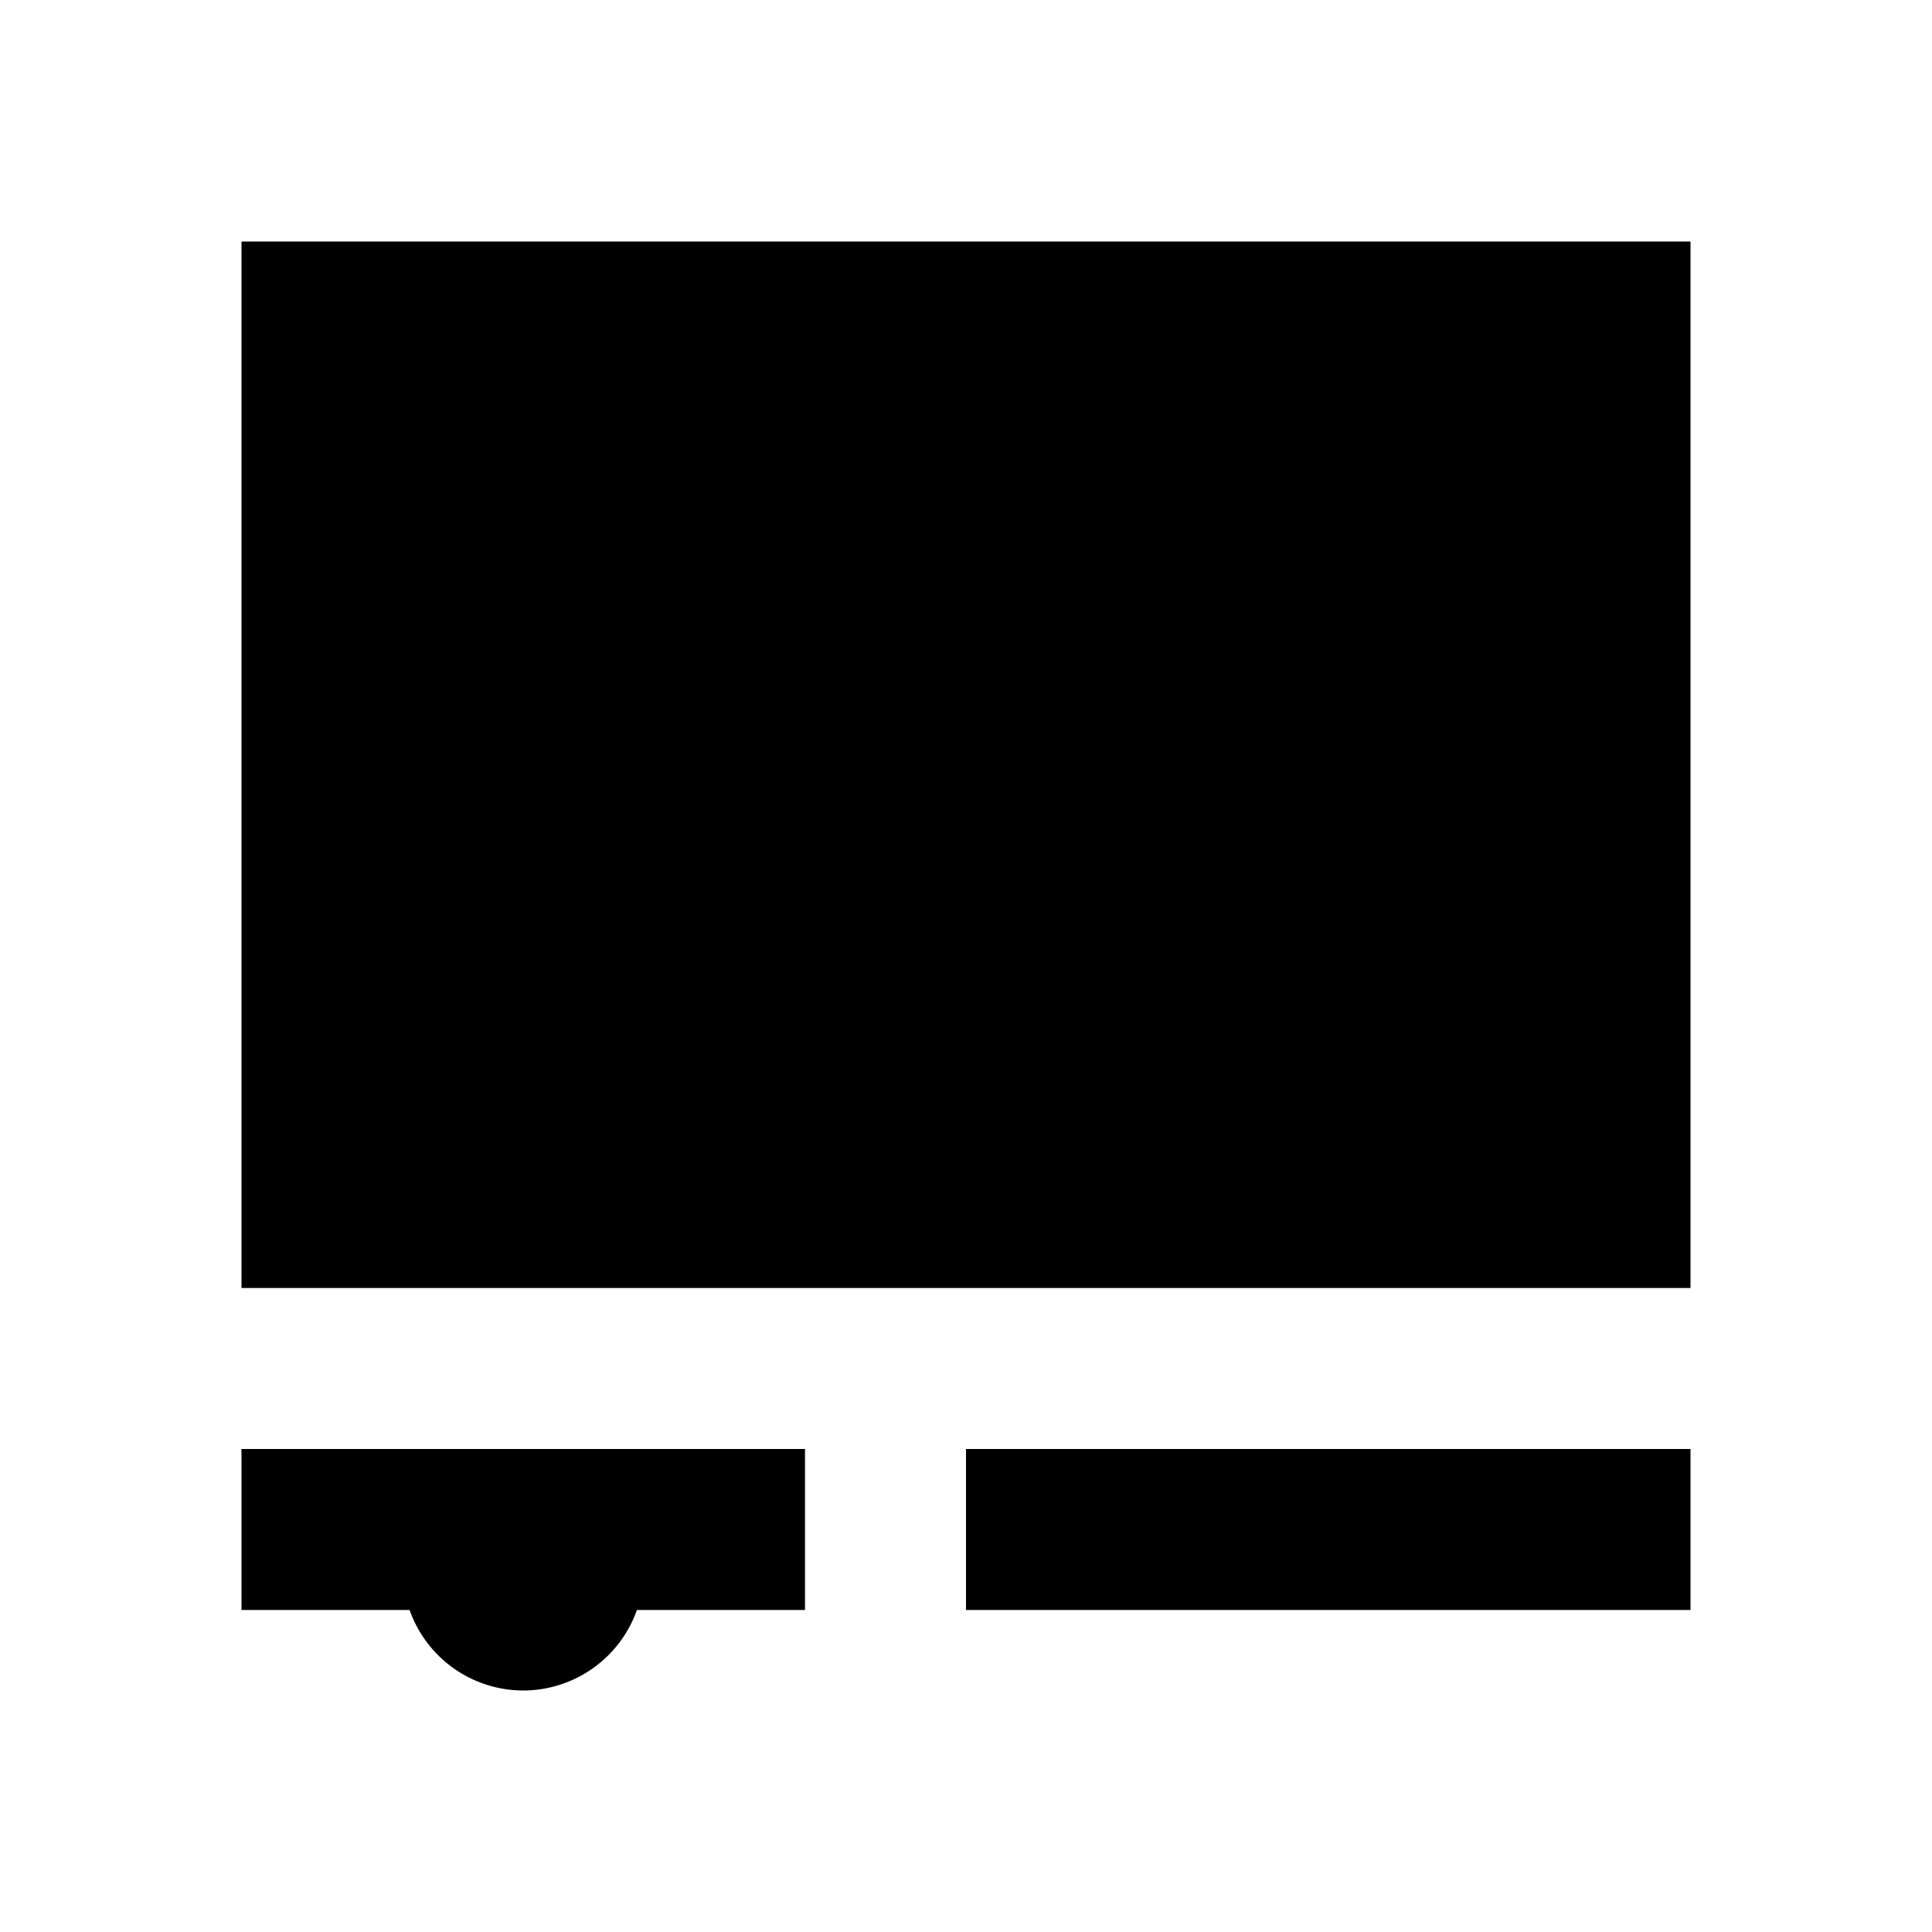 <?xml version="1.0"?>
<svg xmlns="http://www.w3.org/2000/svg" viewBox="0 0 24 24">
    <path d="M 3 3 L 3 16 L 21 16 L 21 3 L 3 3 z M 3 18 L 3 20 L 5.088 20 A 1.5 1.5 0 0 0 6.5 21 A 1.5 1.5 0 0 0 7.912 20 L 10 20 L 10 18 L 6.5 18 L 3 18 z M 12 18 L 12 20 L 21 20 L 21 18 L 12 18 z"/>
</svg>
